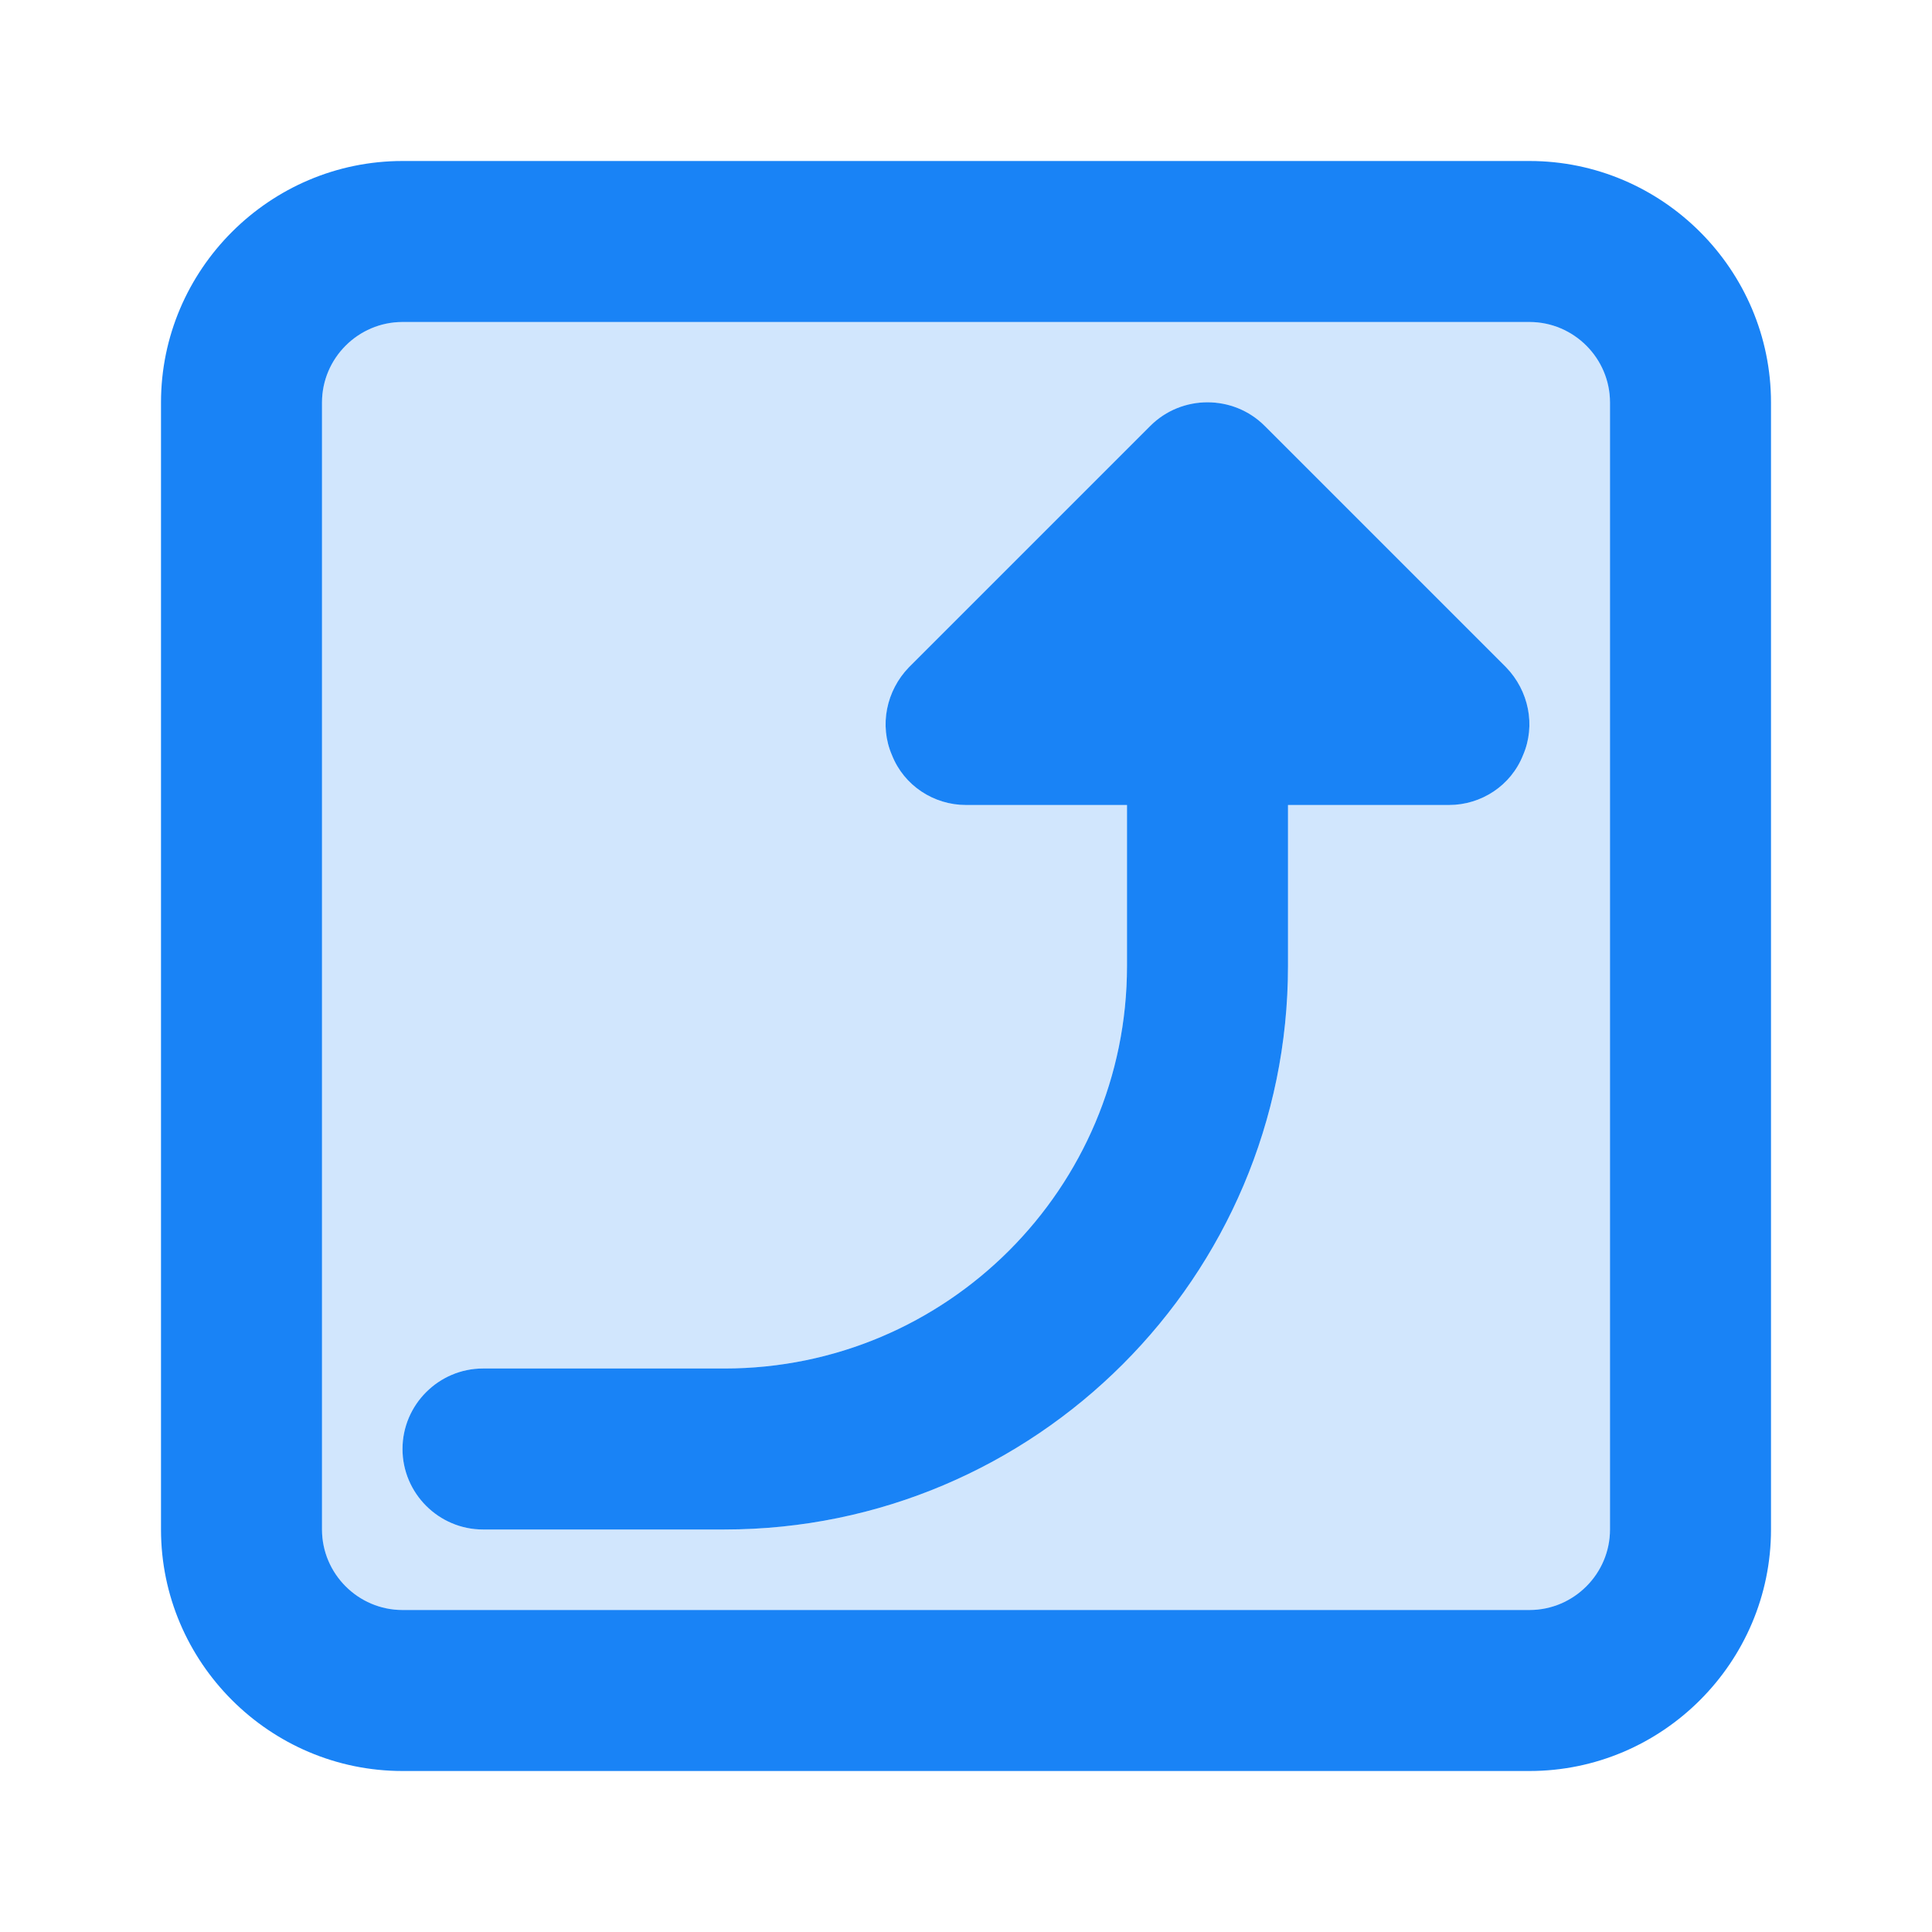 <svg xmlns="http://www.w3.org/2000/svg" width="24" height="24" fill="none" viewBox="0 0 24 24" id="line-up"><path fill="#1983F6" d="M19 2H5C3.35 2 2 3.35 2 5V19C2 20.65 3.35 22 5 22H19C20.65 22 22 20.65 22 19V5C22 3.35 20.65 2 19 2ZM20 19C20 19.55 19.55 20 19 20H5C4.45 20 4 19.55 4 19V5C4 4.45 4.45 4 5 4H19C19.55 4 20 4.45 20 5V19Z"></path><path fill="#1983F6" fill-opacity=".2" d="M19 4H5C4.45 4 4 4.45 4 5V19C4 19.55 4.45 20 5 20H19C19.55 20 20 19.55 20 19V5C20 4.45 19.55 4 19 4ZM18.92 9.38C18.77 9.76 18.4 10 18 10H16V12C16 15.86 12.86 19 9 19H6C5.45 19 5 18.55 5 18C5 17.45 5.45 17 6 17H9C11.76 17 14 14.76 14 12V10H12C11.6 10 11.23 9.76 11.08 9.38C10.92 9.01 11.01 8.58 11.29 8.29L14.29 5.29C14.68 4.9 15.32 4.9 15.71 5.29L18.71 8.29C18.99 8.58 19.08 9.01 18.92 9.38V9.38Z"></path><path fill="#1983F6" d="M18.92 9.38C18.77 9.76 18.4 10 18 10H16V12C16 15.86 12.86 19 9 19H6C5.45 19 5 18.55 5 18C5 17.45 5.45 17 6 17H9C11.76 17 14 14.76 14 12V10H12C11.6 10 11.23 9.76 11.08 9.38C10.92 9.01 11.01 8.58 11.29 8.29L14.29 5.29C14.68 4.9 15.32 4.9 15.71 5.29L18.71 8.29C18.99 8.58 19.08 9.01 18.92 9.38Z"></path></svg>
